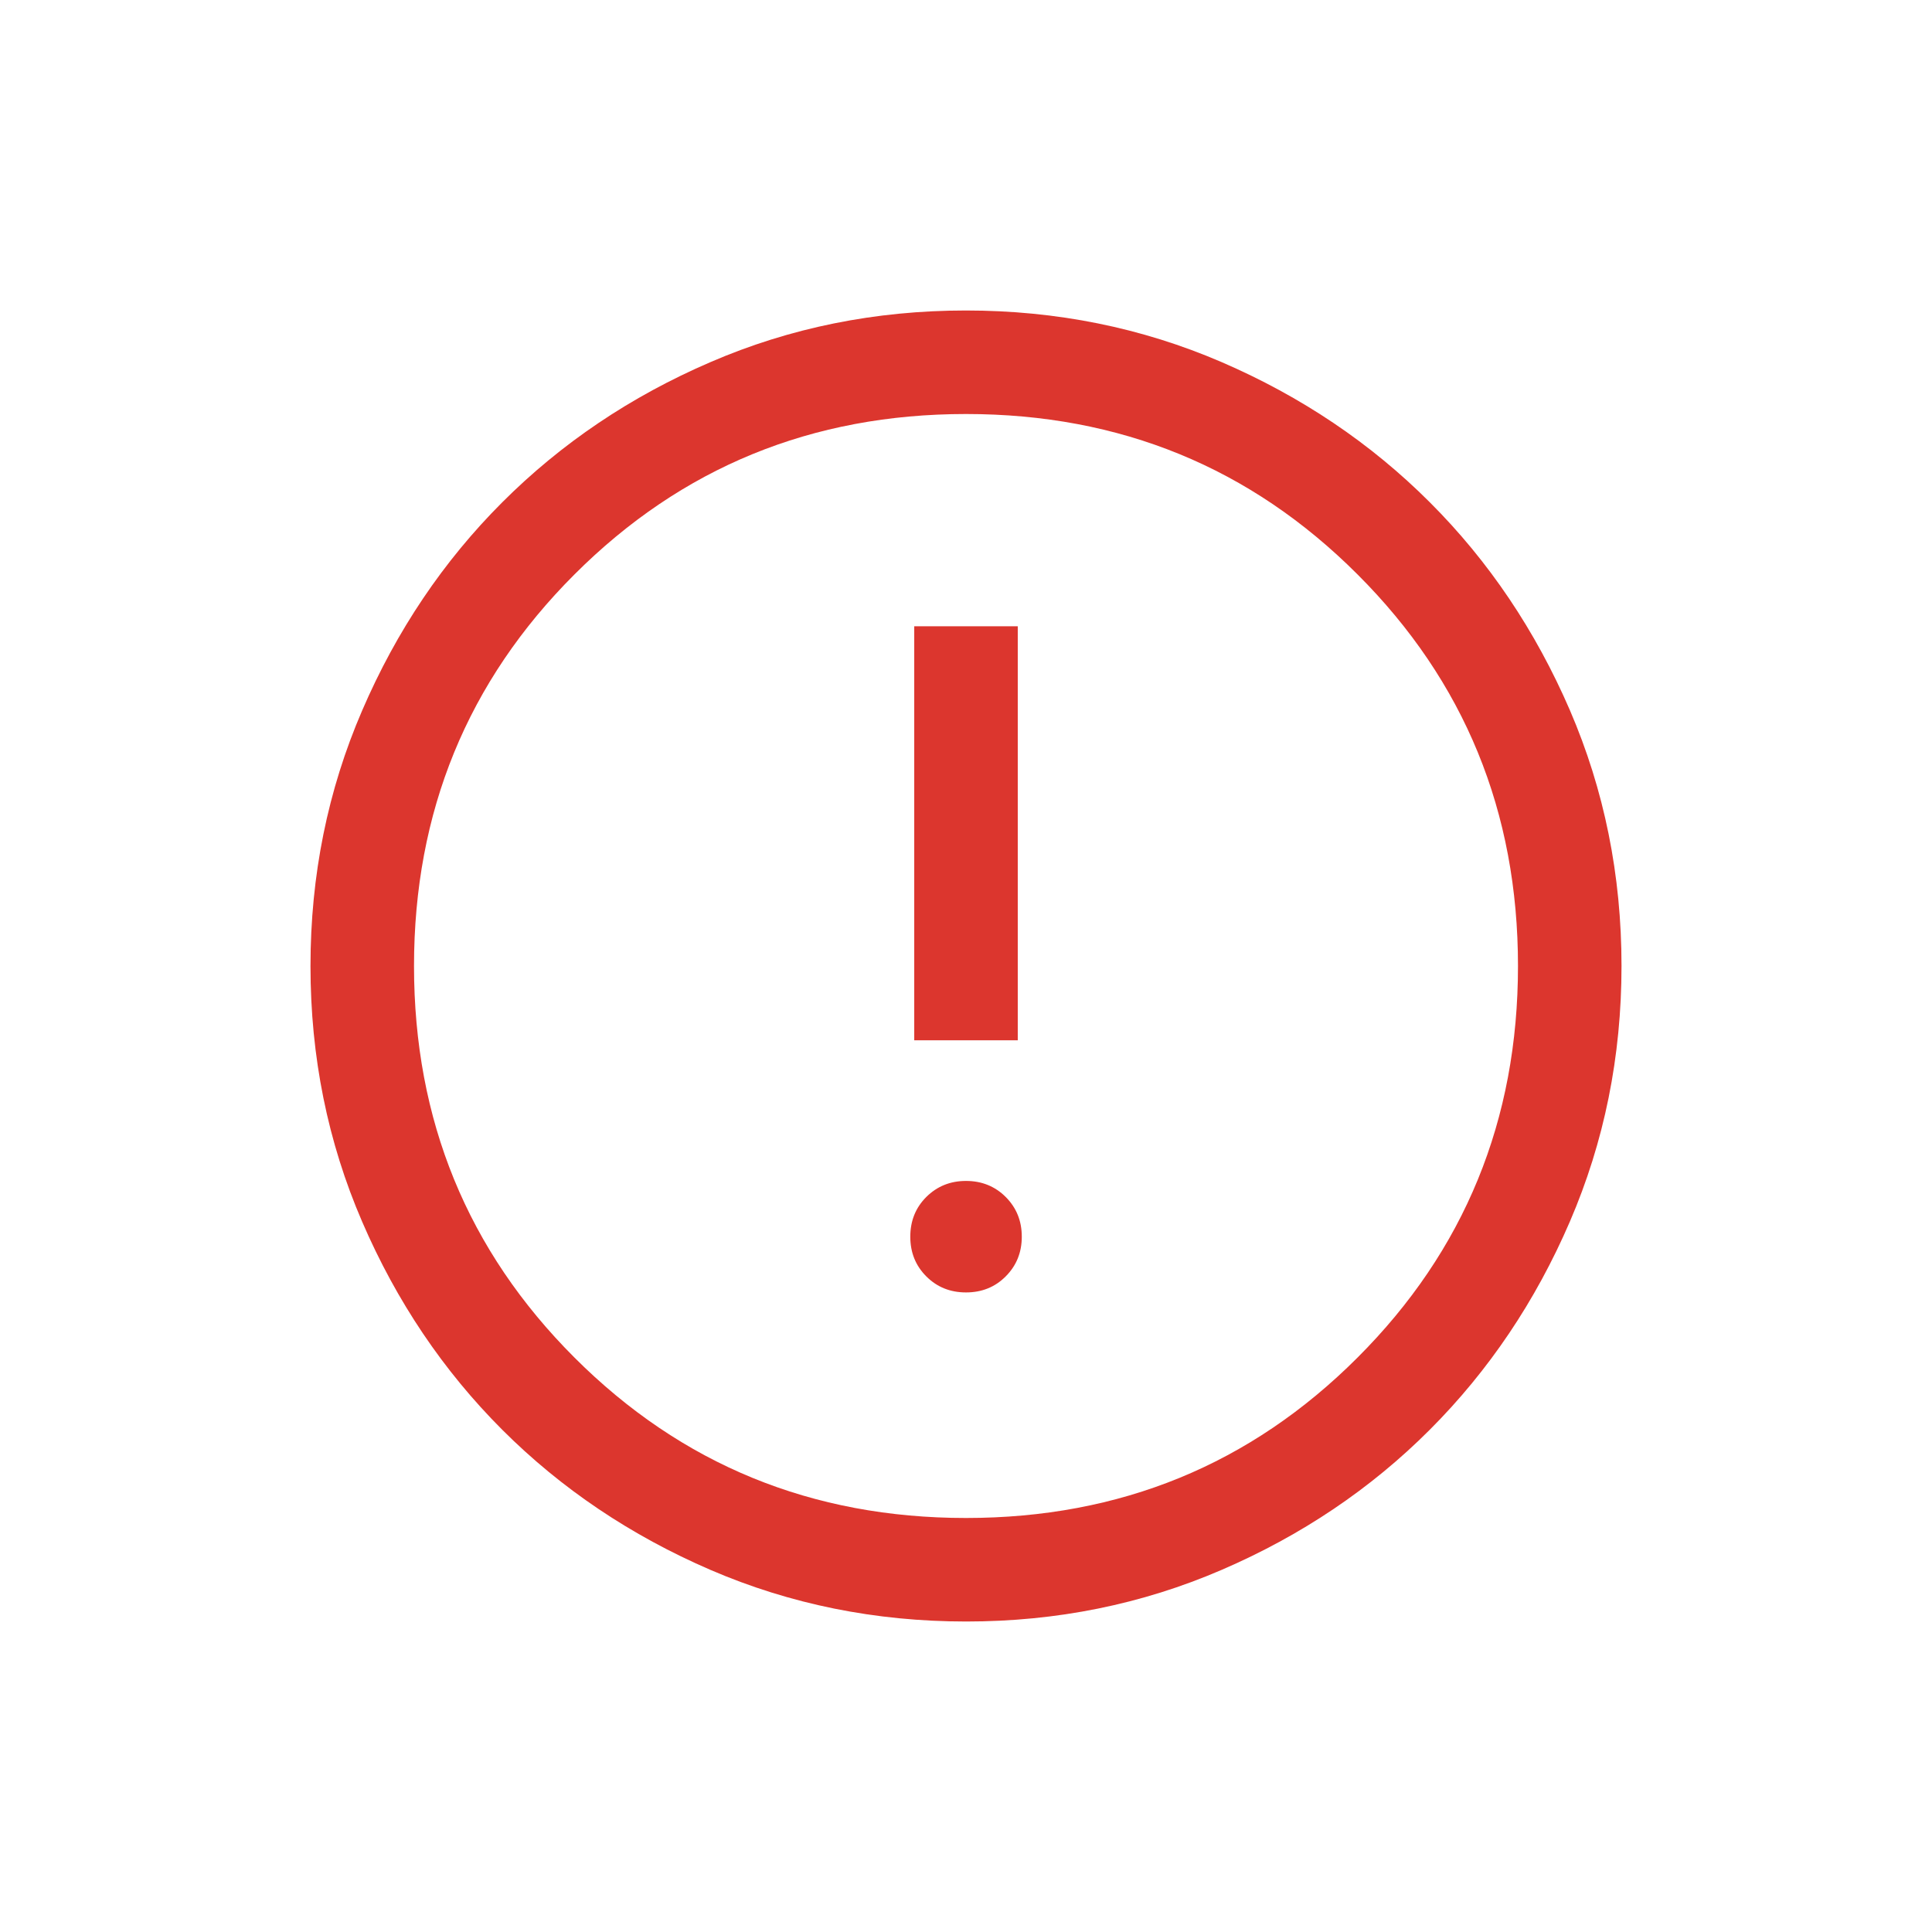 <svg width="24" height="24" viewBox="0 0 24 24" fill="none" xmlns="http://www.w3.org/2000/svg">
<mask id="mask0_947_14003" style="mask-type:alpha" maskUnits="userSpaceOnUse" x="0" y="0" width="24" height="24">
<rect width="24" height="24" fill="#D9D9D9"/>
</mask>
<g mask="url(#mask0_947_14003)">
<mask id="mask1_947_14003" style="mask-type:alpha" maskUnits="userSpaceOnUse" x="1" y="1" width="22" height="22">
<rect x="1.715" y="1.714" width="20.571" height="20.571" fill="#D9D9D9"/>
</mask>
<g mask="url(#mask1_947_14003)">
<path d="M12 16.055C12.196 16.055 12.361 15.989 12.493 15.856C12.626 15.723 12.693 15.559 12.693 15.363C12.693 15.166 12.626 15.002 12.493 14.869C12.361 14.737 12.196 14.67 12 14.67C11.804 14.67 11.64 14.737 11.507 14.869C11.374 15.002 11.308 15.166 11.308 15.363C11.308 15.559 11.374 15.723 11.507 15.856C11.64 15.989 11.804 16.055 12 16.055ZM11.357 12.923H12.643V7.78H11.357V12.923ZM12.002 20.143C10.876 20.143 9.817 19.929 8.826 19.502C7.835 19.074 6.973 18.494 6.24 17.762C5.507 17.029 4.926 16.167 4.499 15.177C4.071 14.186 3.857 13.128 3.857 12.001C3.857 10.875 4.071 9.817 4.499 8.826C4.926 7.835 5.506 6.973 6.239 6.24C6.972 5.507 7.833 4.926 8.824 4.499C9.814 4.071 10.873 3.857 11.999 3.857C13.125 3.857 14.184 4.071 15.175 4.498C16.166 4.926 17.028 5.506 17.761 6.239C18.494 6.971 19.074 7.833 19.502 8.823C19.929 9.814 20.143 10.872 20.143 11.999C20.143 13.125 19.929 14.183 19.502 15.174C19.075 16.165 18.494 17.027 17.762 17.76C17.029 18.494 16.167 19.074 15.177 19.501C14.186 19.929 13.128 20.143 12.002 20.143ZM12 18.857C13.915 18.857 15.536 18.193 16.864 16.864C18.193 15.536 18.857 13.914 18.857 12C18.857 10.086 18.193 8.464 16.864 7.136C15.536 5.807 13.915 5.143 12 5.143C10.086 5.143 8.465 5.807 7.136 7.136C5.807 8.464 5.143 10.086 5.143 12C5.143 13.914 5.807 15.536 7.136 16.864C8.465 18.193 10.086 18.857 12 18.857Z" fill="#DC362E"/>
</g>
</g>
</svg>
